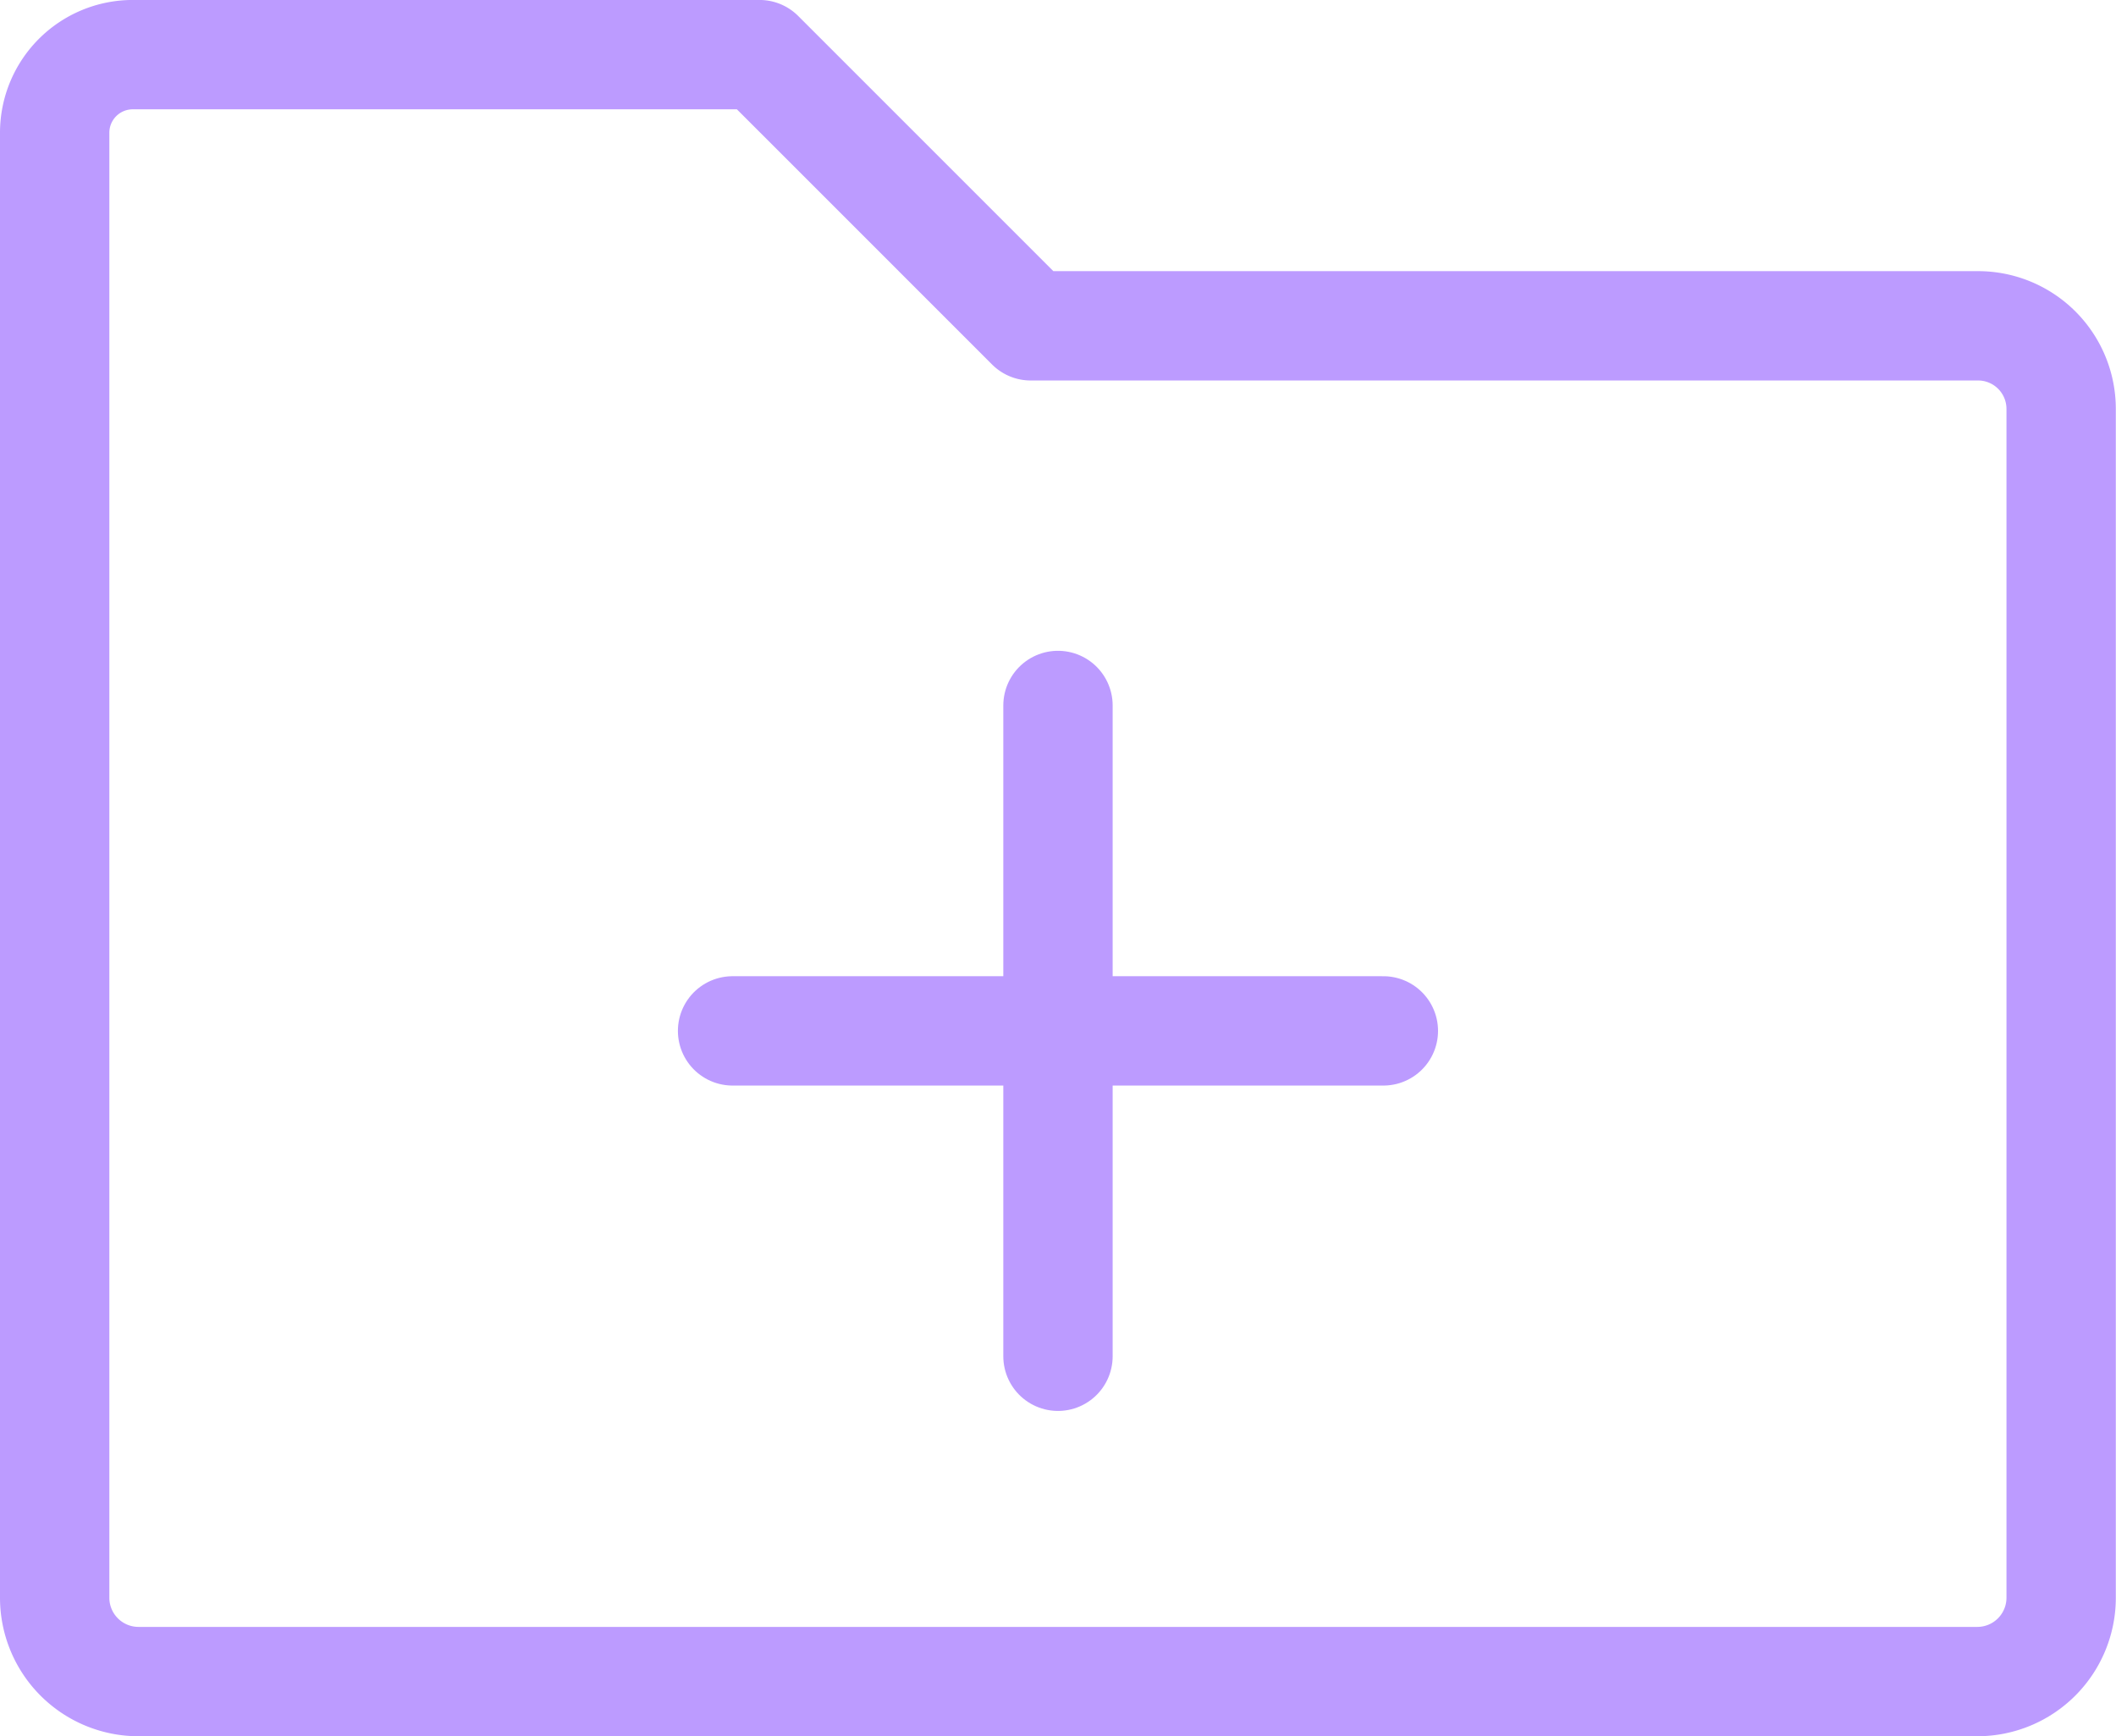 <svg xmlns="http://www.w3.org/2000/svg" width="58.055" height="47.639" viewBox="0 0 58.055 47.639">
  <g id="그룹_343" data-name="그룹 343" transform="translate(-1191.5 -1401.5)">
    <path id="패스_30" data-name="패스 30" d="M1609.75,1054.142v40.193a2.3,2.3,0,0,0,2.3,2.3H1662.5a2.3,2.3,0,0,0,2.3-2.3v-32.615a2.28,2.28,0,0,0-2.281-2.281h-25.99l-7.44-7.44h-17.2A2.143,2.143,0,0,0,1609.75,1054.142Z" transform="translate(-416.75 351)" fill="none" stroke="#bc9bff" stroke-linecap="round" stroke-linejoin="round" stroke-miterlimit="10" stroke-width="3"/>
    <g id="그룹_62" data-name="그룹 62" transform="translate(1211.599 1420.855)">
      <line id="선_21" data-name="선 21" y2="17.855" transform="translate(8.928)" fill="none" stroke="#bc9bff" stroke-linecap="round" stroke-linejoin="round" stroke-width="3"/>
      <line id="선_22" data-name="선 22" x1="17.855" transform="translate(0 8.928)" fill="none" stroke="#bc9bff" stroke-linecap="round" stroke-linejoin="round" stroke-width="3"/>
    </g>
  </g>
</svg>

